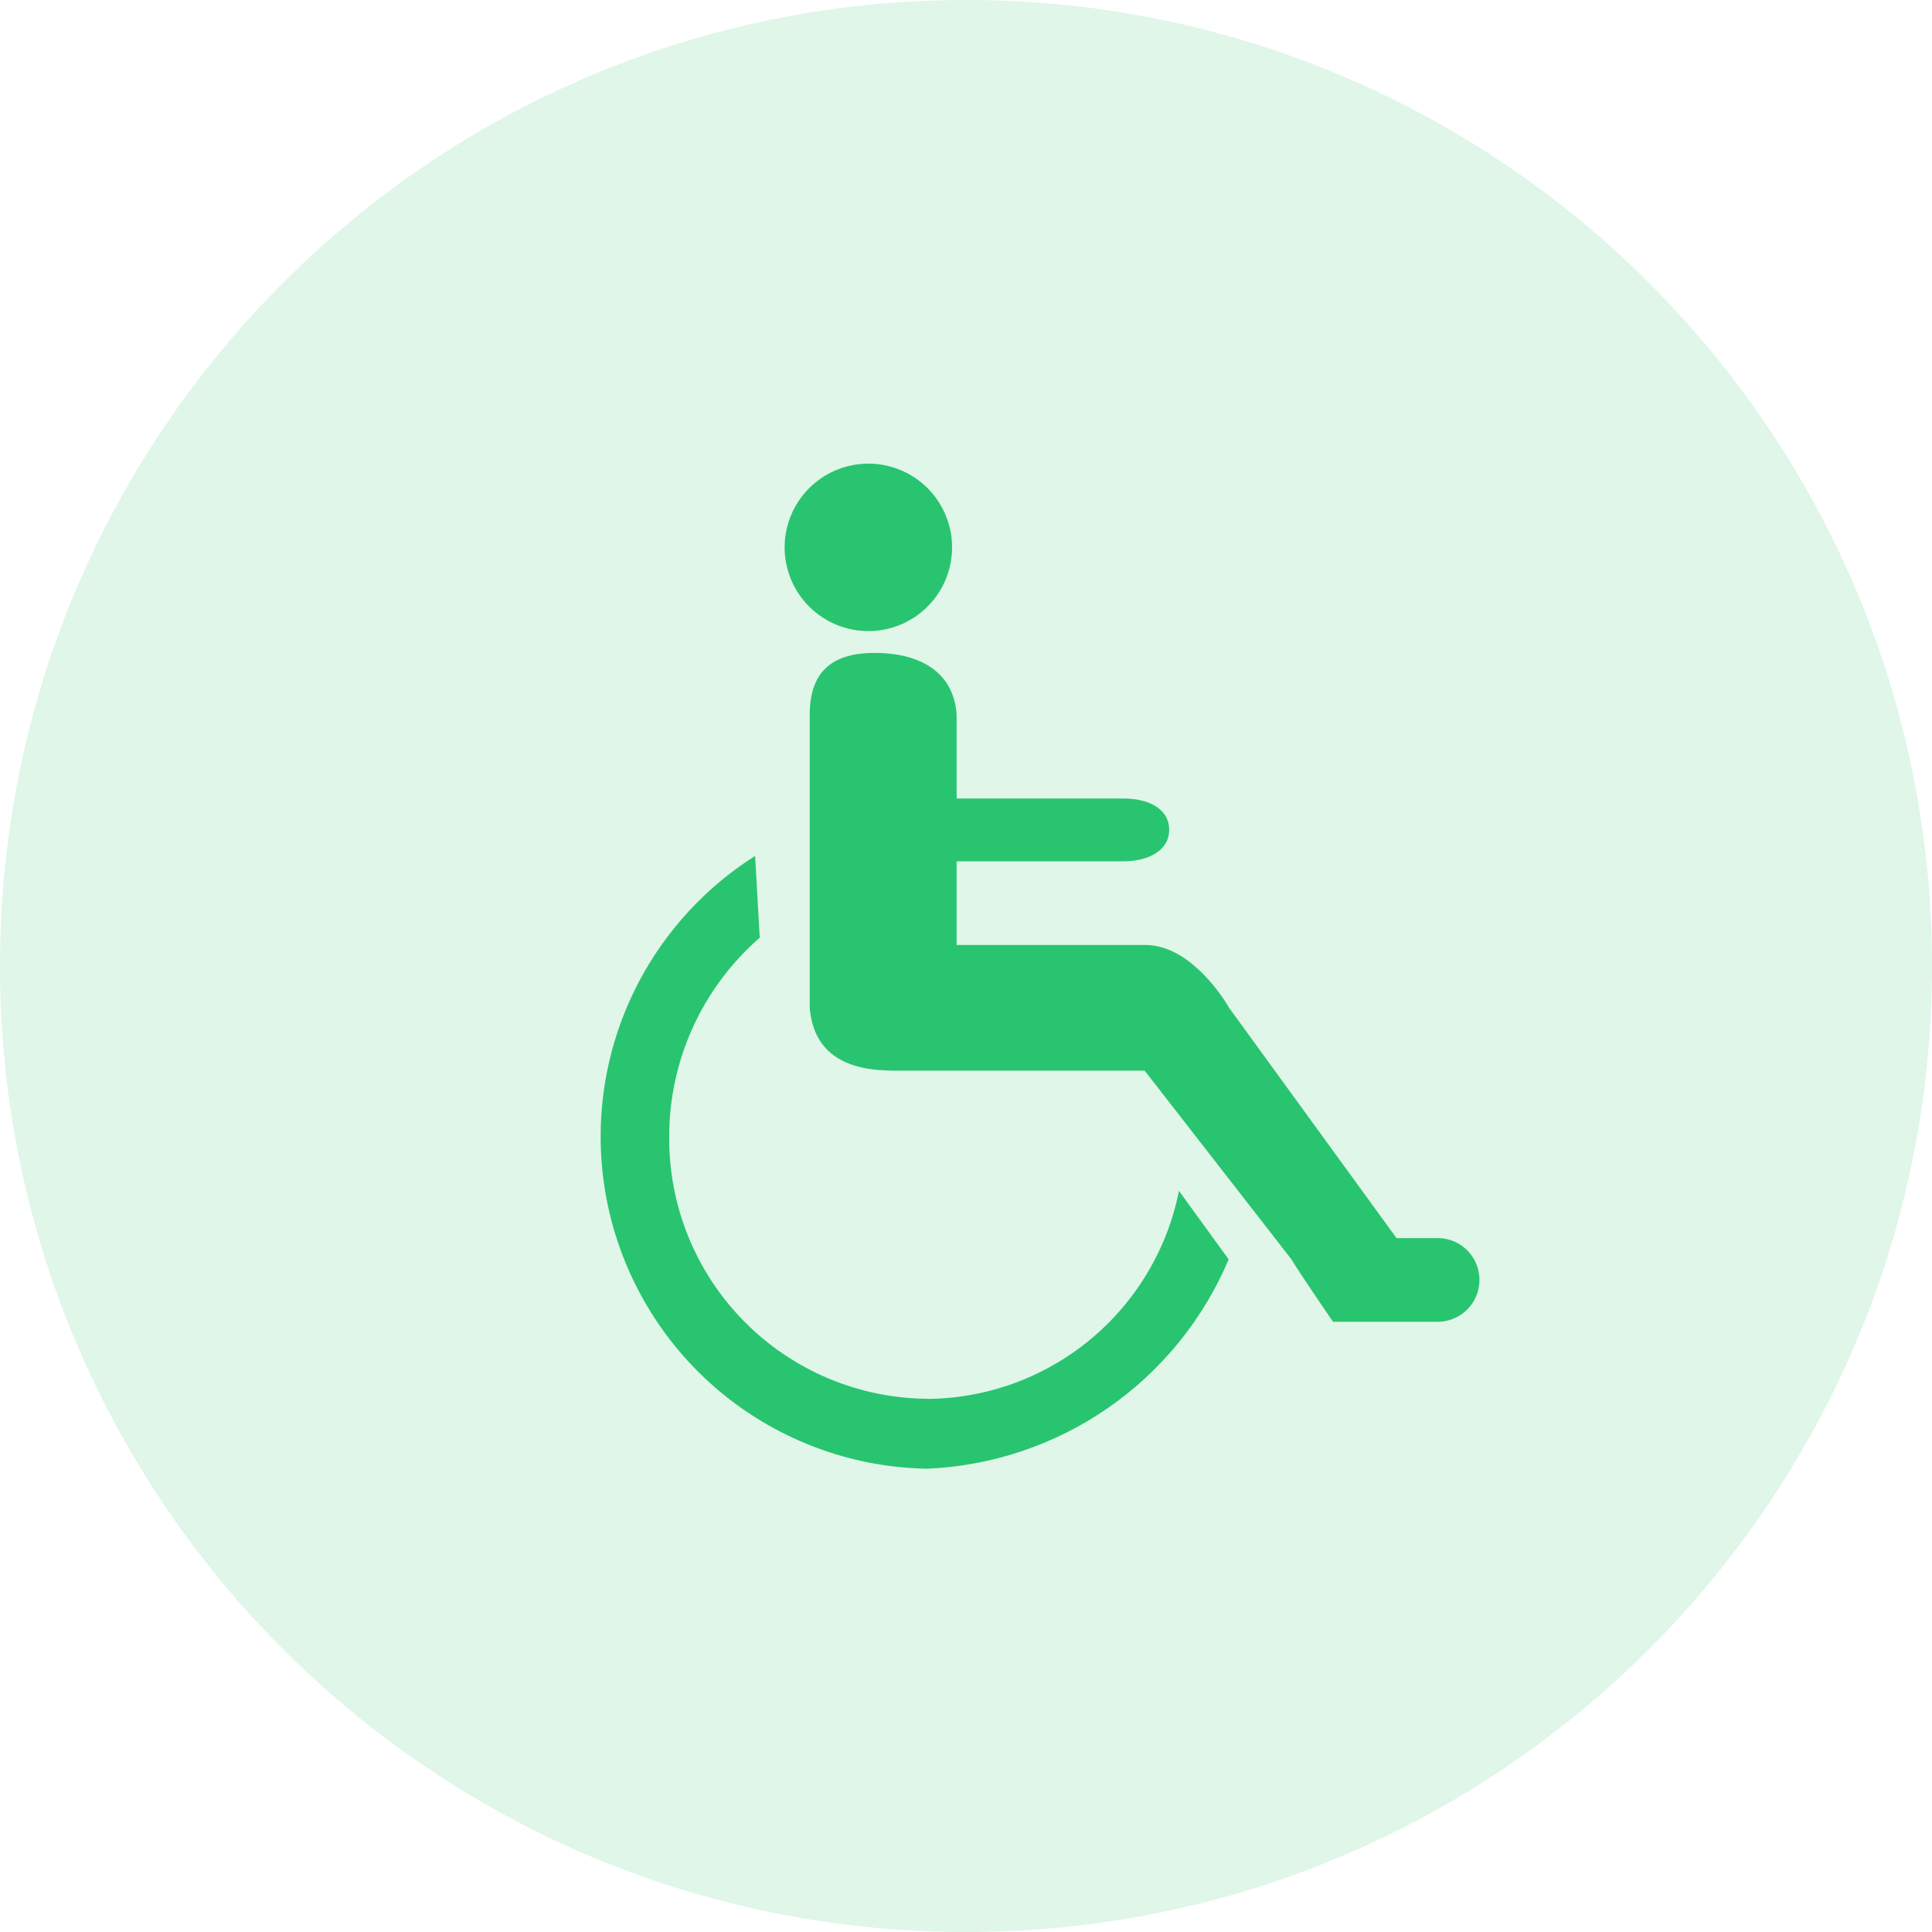 <svg width="26" height="26" viewBox="0 0 26 26" fill="none" xmlns="http://www.w3.org/2000/svg">
<path d="M26 13C26 5.82 20.18 0 13 0C5.82 0 0 5.82 0 13C0 20.18 5.82 26 13 26C20.18 26 26 20.18 26 13Z" fill="#28C66F" fill-opacity="0.15"/>
<path d="M11.686 8.493C11.909 8.493 12.127 8.427 12.312 8.303C12.497 8.179 12.642 8.003 12.727 7.798C12.812 7.592 12.835 7.365 12.791 7.146C12.748 6.928 12.64 6.727 12.483 6.569C12.325 6.412 12.124 6.304 11.906 6.261C11.687 6.217 11.461 6.24 11.255 6.325C11.049 6.41 10.873 6.555 10.749 6.74C10.625 6.925 10.559 7.143 10.559 7.366C10.559 7.665 10.678 7.952 10.889 8.163C11.101 8.374 11.387 8.493 11.686 8.493ZM12.486 18.824C12.025 18.822 11.57 18.728 11.145 18.549C10.721 18.37 10.336 18.109 10.013 17.781C9.689 17.453 9.434 17.064 9.261 16.637C9.088 16.21 9.002 15.753 9.006 15.292C9.006 14.786 9.115 14.285 9.325 13.824C9.535 13.363 9.842 12.952 10.224 12.619L10.162 11.519C9.349 12.034 8.724 12.797 8.379 13.696C8.035 14.594 7.99 15.58 8.25 16.506C8.511 17.432 9.063 18.25 9.825 18.837C10.588 19.424 11.519 19.75 12.481 19.765C13.354 19.727 14.198 19.443 14.916 18.944C15.634 18.445 16.195 17.753 16.535 16.948L15.866 16.026C15.71 16.811 15.287 17.518 14.671 18.028C14.054 18.538 13.281 18.82 12.481 18.826L12.486 18.824ZM19.357 16.662H18.794L16.54 13.562C16.418 13.348 15.977 12.717 15.413 12.717H12.874V11.591H15.127C15.419 11.591 15.734 11.467 15.734 11.167C15.734 10.867 15.427 10.746 15.127 10.746H12.874V9.619C12.832 8.995 12.31 8.779 11.745 8.787C11.18 8.795 10.897 9.056 10.897 9.619V13.563C10.951 14.196 11.406 14.408 12.024 14.408H15.404L17.376 16.943C17.503 17.153 17.939 17.788 17.939 17.788H19.347C19.496 17.788 19.64 17.729 19.745 17.623C19.851 17.517 19.91 17.374 19.91 17.225C19.91 17.075 19.851 16.932 19.745 16.826C19.64 16.721 19.496 16.661 19.347 16.661L19.357 16.662Z" fill="#29C46F"/>
</svg>
